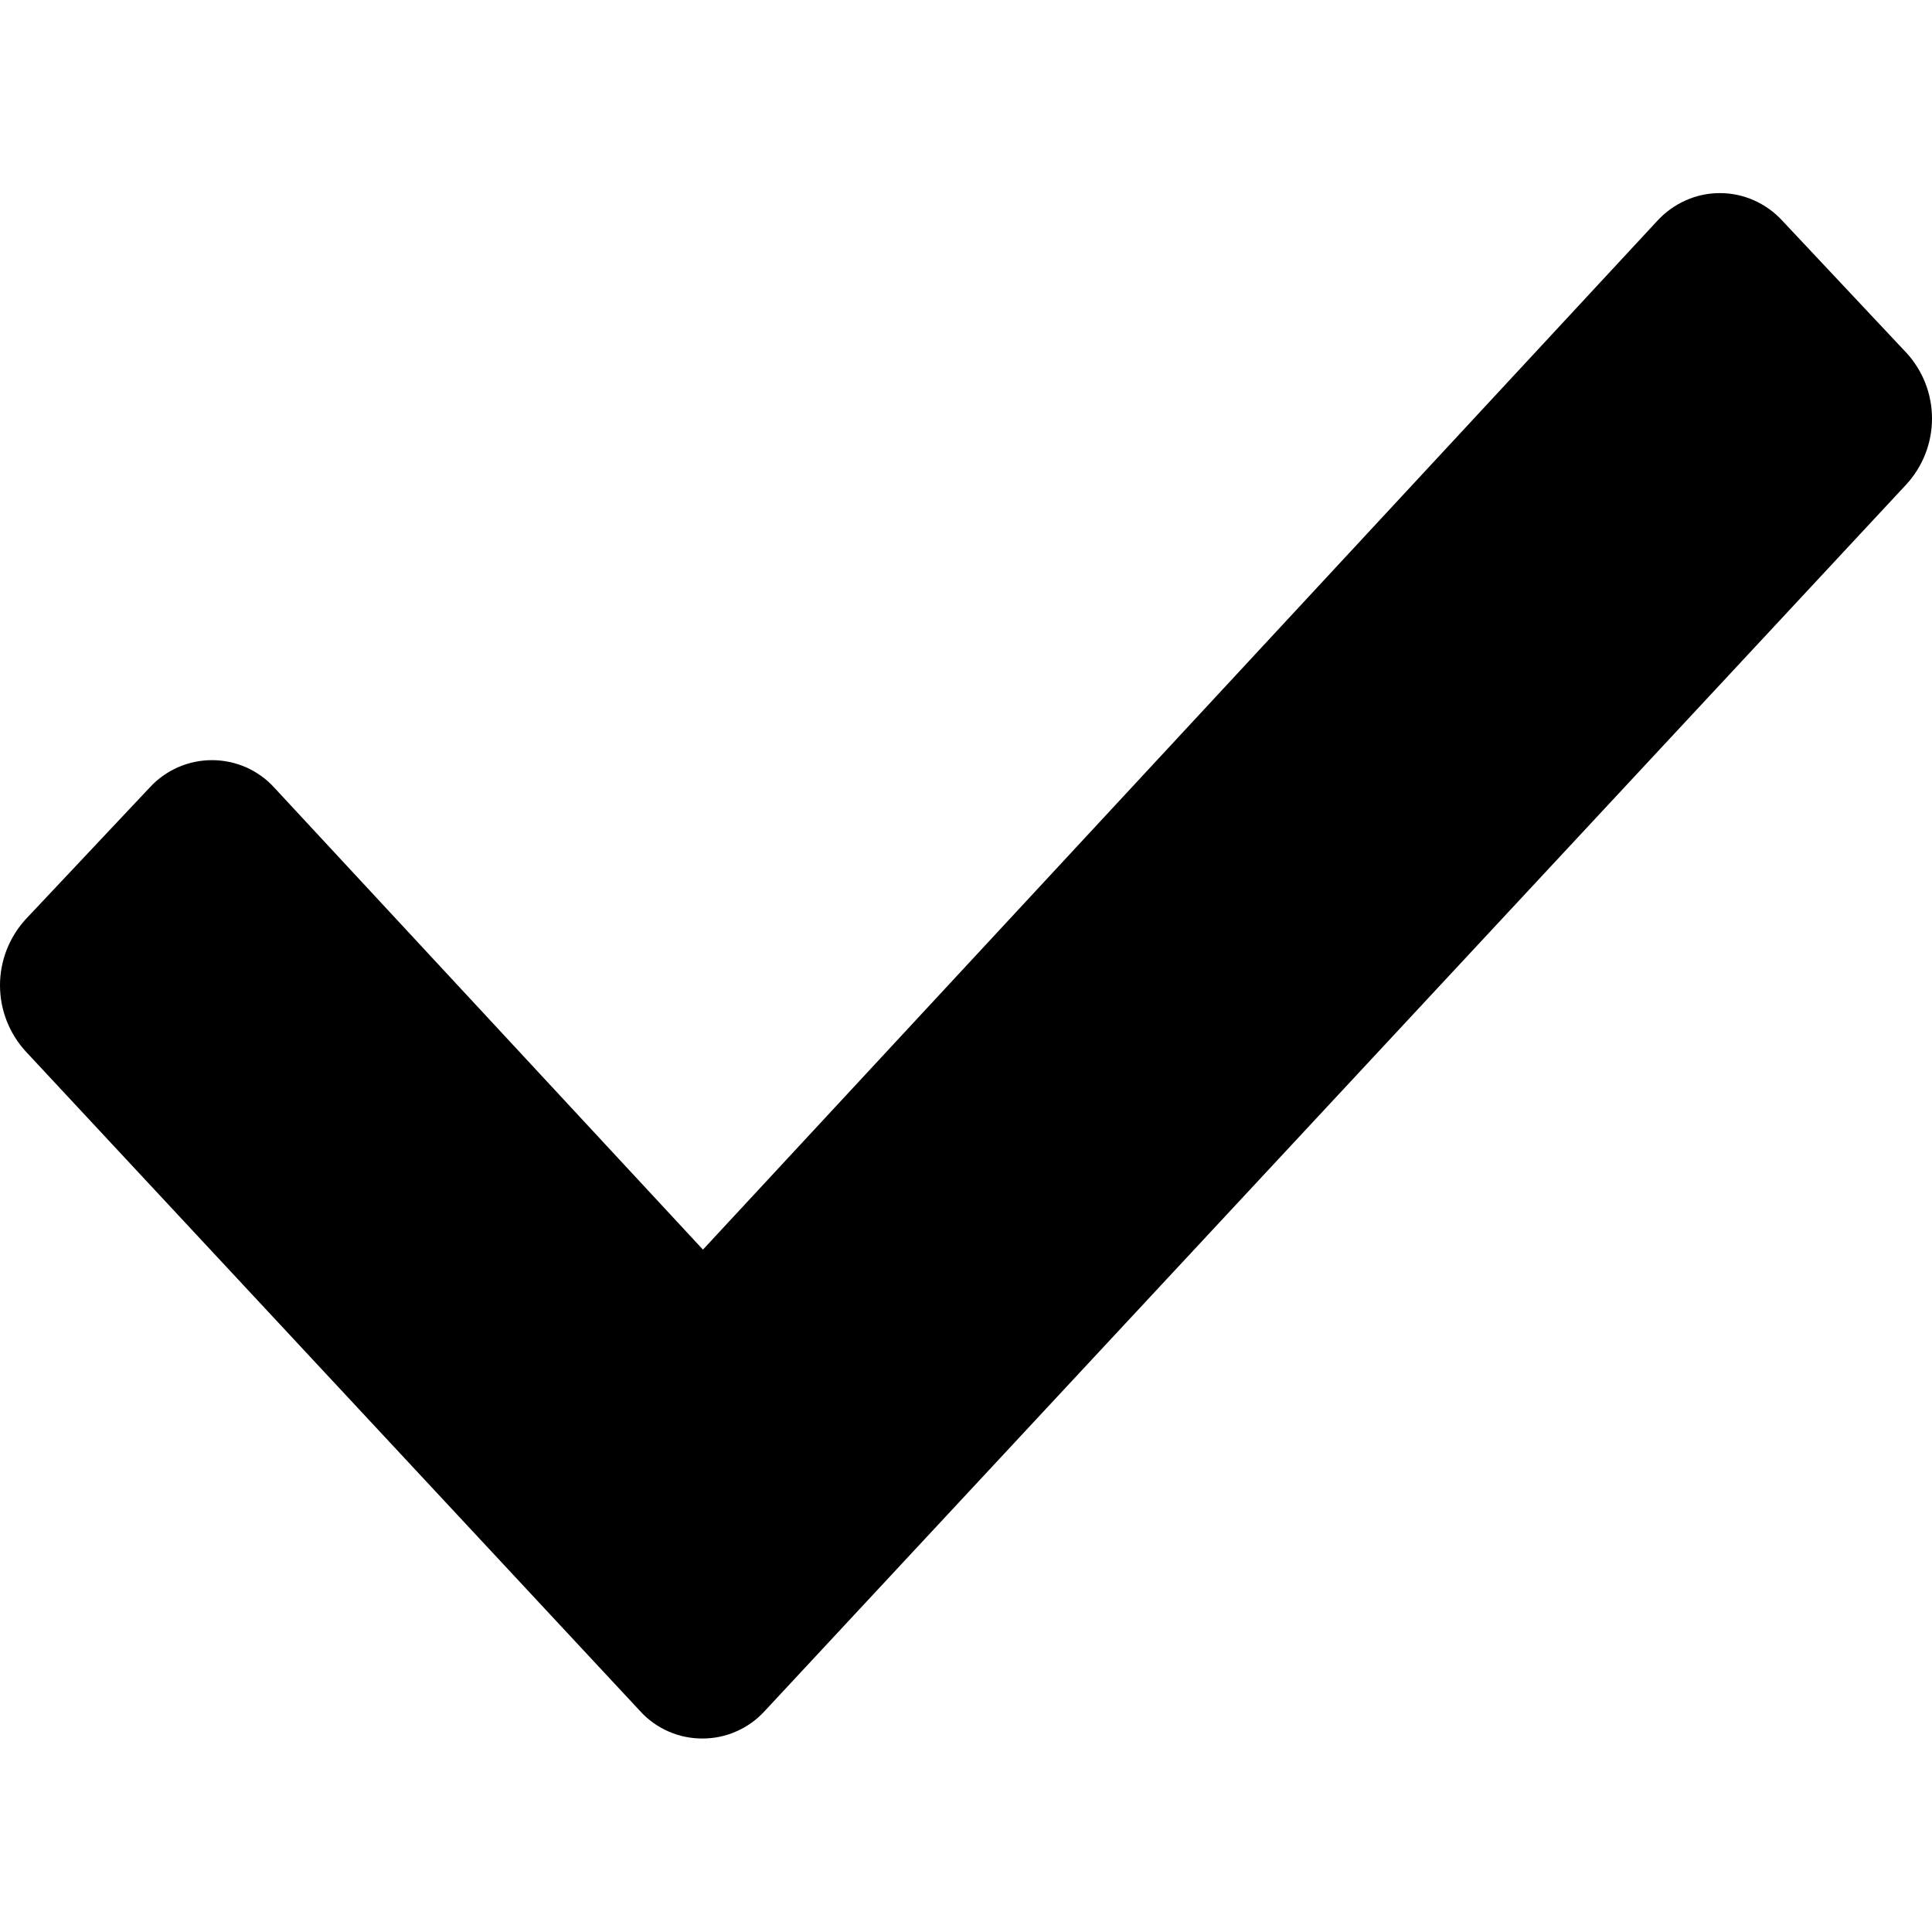 <svg width="20" height="20" viewBox="0 0 20 20" fill="none" xmlns="http://www.w3.org/2000/svg">
<path d="M6.631 17.718L0.266 10.884C0.095 10.697 0 10.453 0 10.2C0 9.947 0.095 9.703 0.266 9.516L1.552 8.15C1.634 8.061 1.733 7.991 1.844 7.942C1.954 7.894 2.074 7.869 2.194 7.869C2.315 7.869 2.434 7.894 2.545 7.942C2.655 7.991 2.755 8.061 2.836 8.15L7.277 12.936L17.161 2.281C17.243 2.193 17.342 2.122 17.453 2.073C17.564 2.024 17.683 1.999 17.804 1.999C17.925 1.999 18.045 2.024 18.155 2.073C18.266 2.122 18.366 2.193 18.447 2.281L19.733 3.65C19.905 3.836 20 4.079 20 4.333C20 4.586 19.905 4.829 19.733 5.016L7.913 17.716C7.831 17.805 7.732 17.876 7.621 17.924C7.511 17.973 7.391 17.997 7.271 17.997C7.15 17.997 7.031 17.973 6.92 17.924C6.81 17.876 6.71 17.805 6.629 17.716" fill="currentColor" />
</svg>
